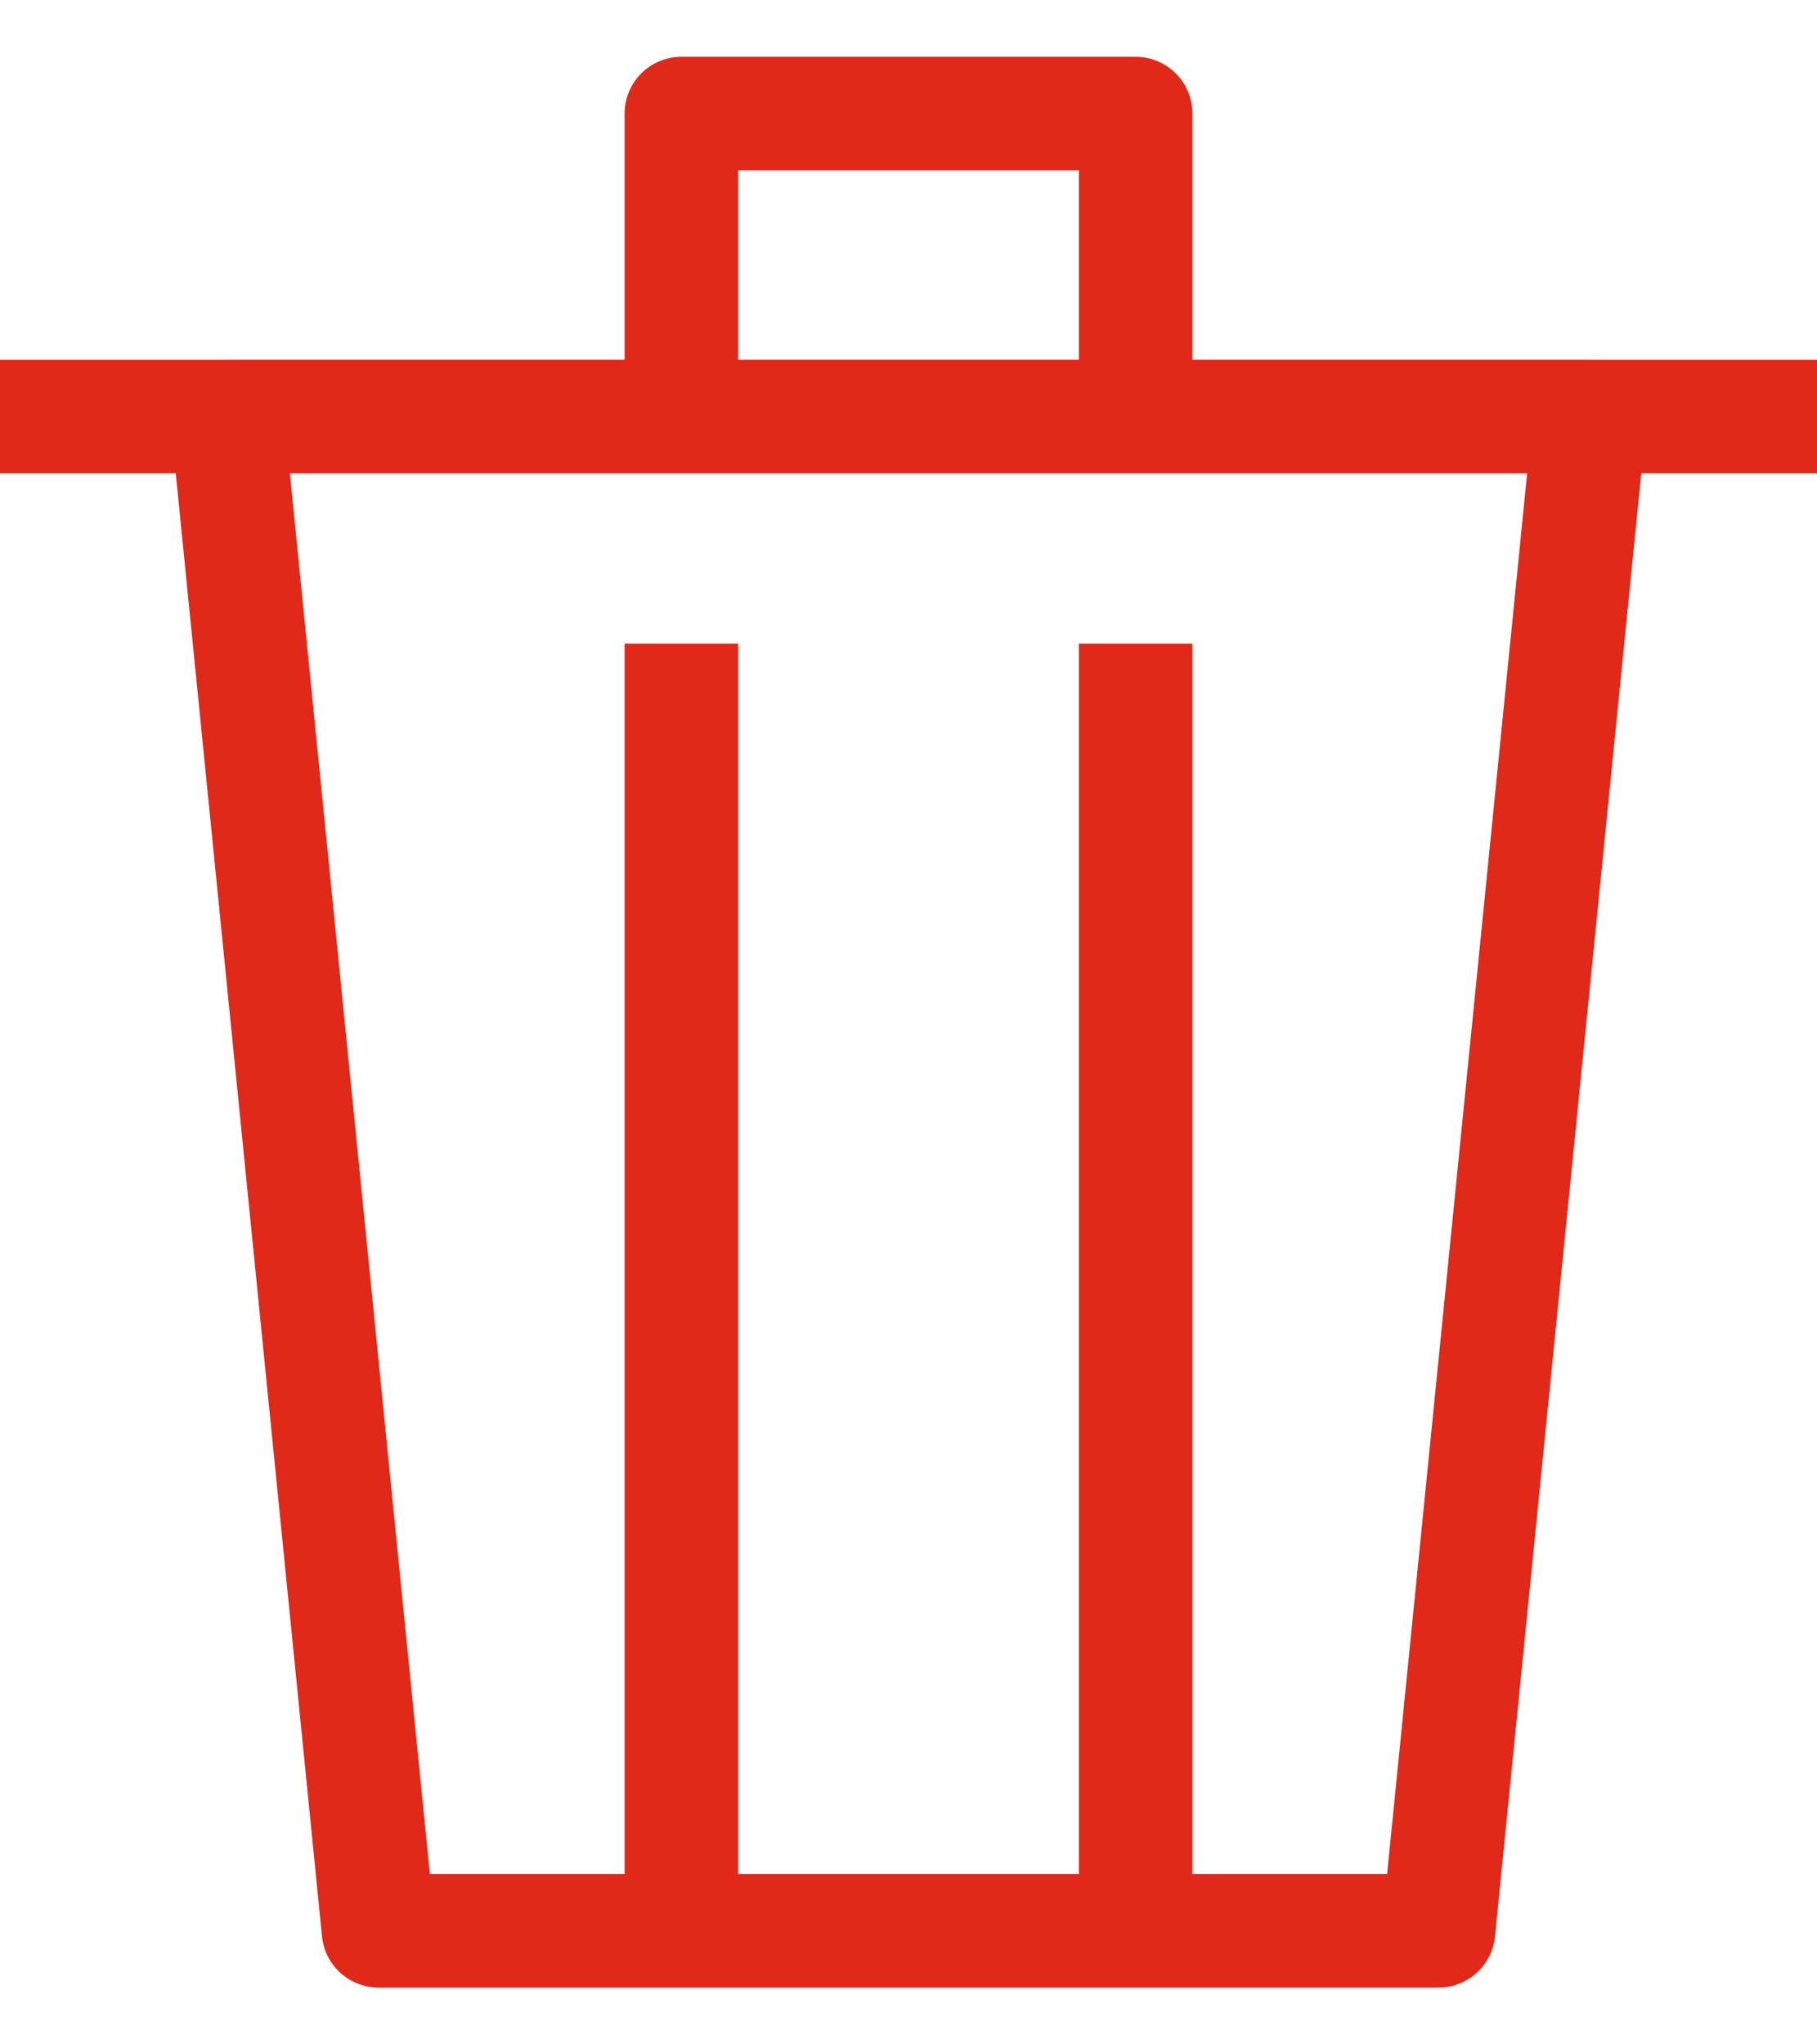 <svg width="16" height="18" viewBox="0 0 16 18" fill="none" xmlns="http://www.w3.org/2000/svg">
<path d="M14 3.667H2L3.333 17H12.667L14 3.667Z" stroke="#E12919" stroke-miterlimit="10" stroke-linejoin="round"/>
<path d="M0 3.667H16" stroke="#E12919" stroke-miterlimit="10" stroke-linejoin="round"/>
<path d="M6 17V5.667" stroke="#E12919" stroke-miterlimit="10" stroke-linejoin="round"/>
<path d="M10 17V5.667" stroke="#E12919" stroke-miterlimit="10" stroke-linejoin="round"/>
<path d="M6 3.667V1H10V3.667" stroke="#E12919" stroke-miterlimit="10" stroke-linejoin="round"/>
</svg>
